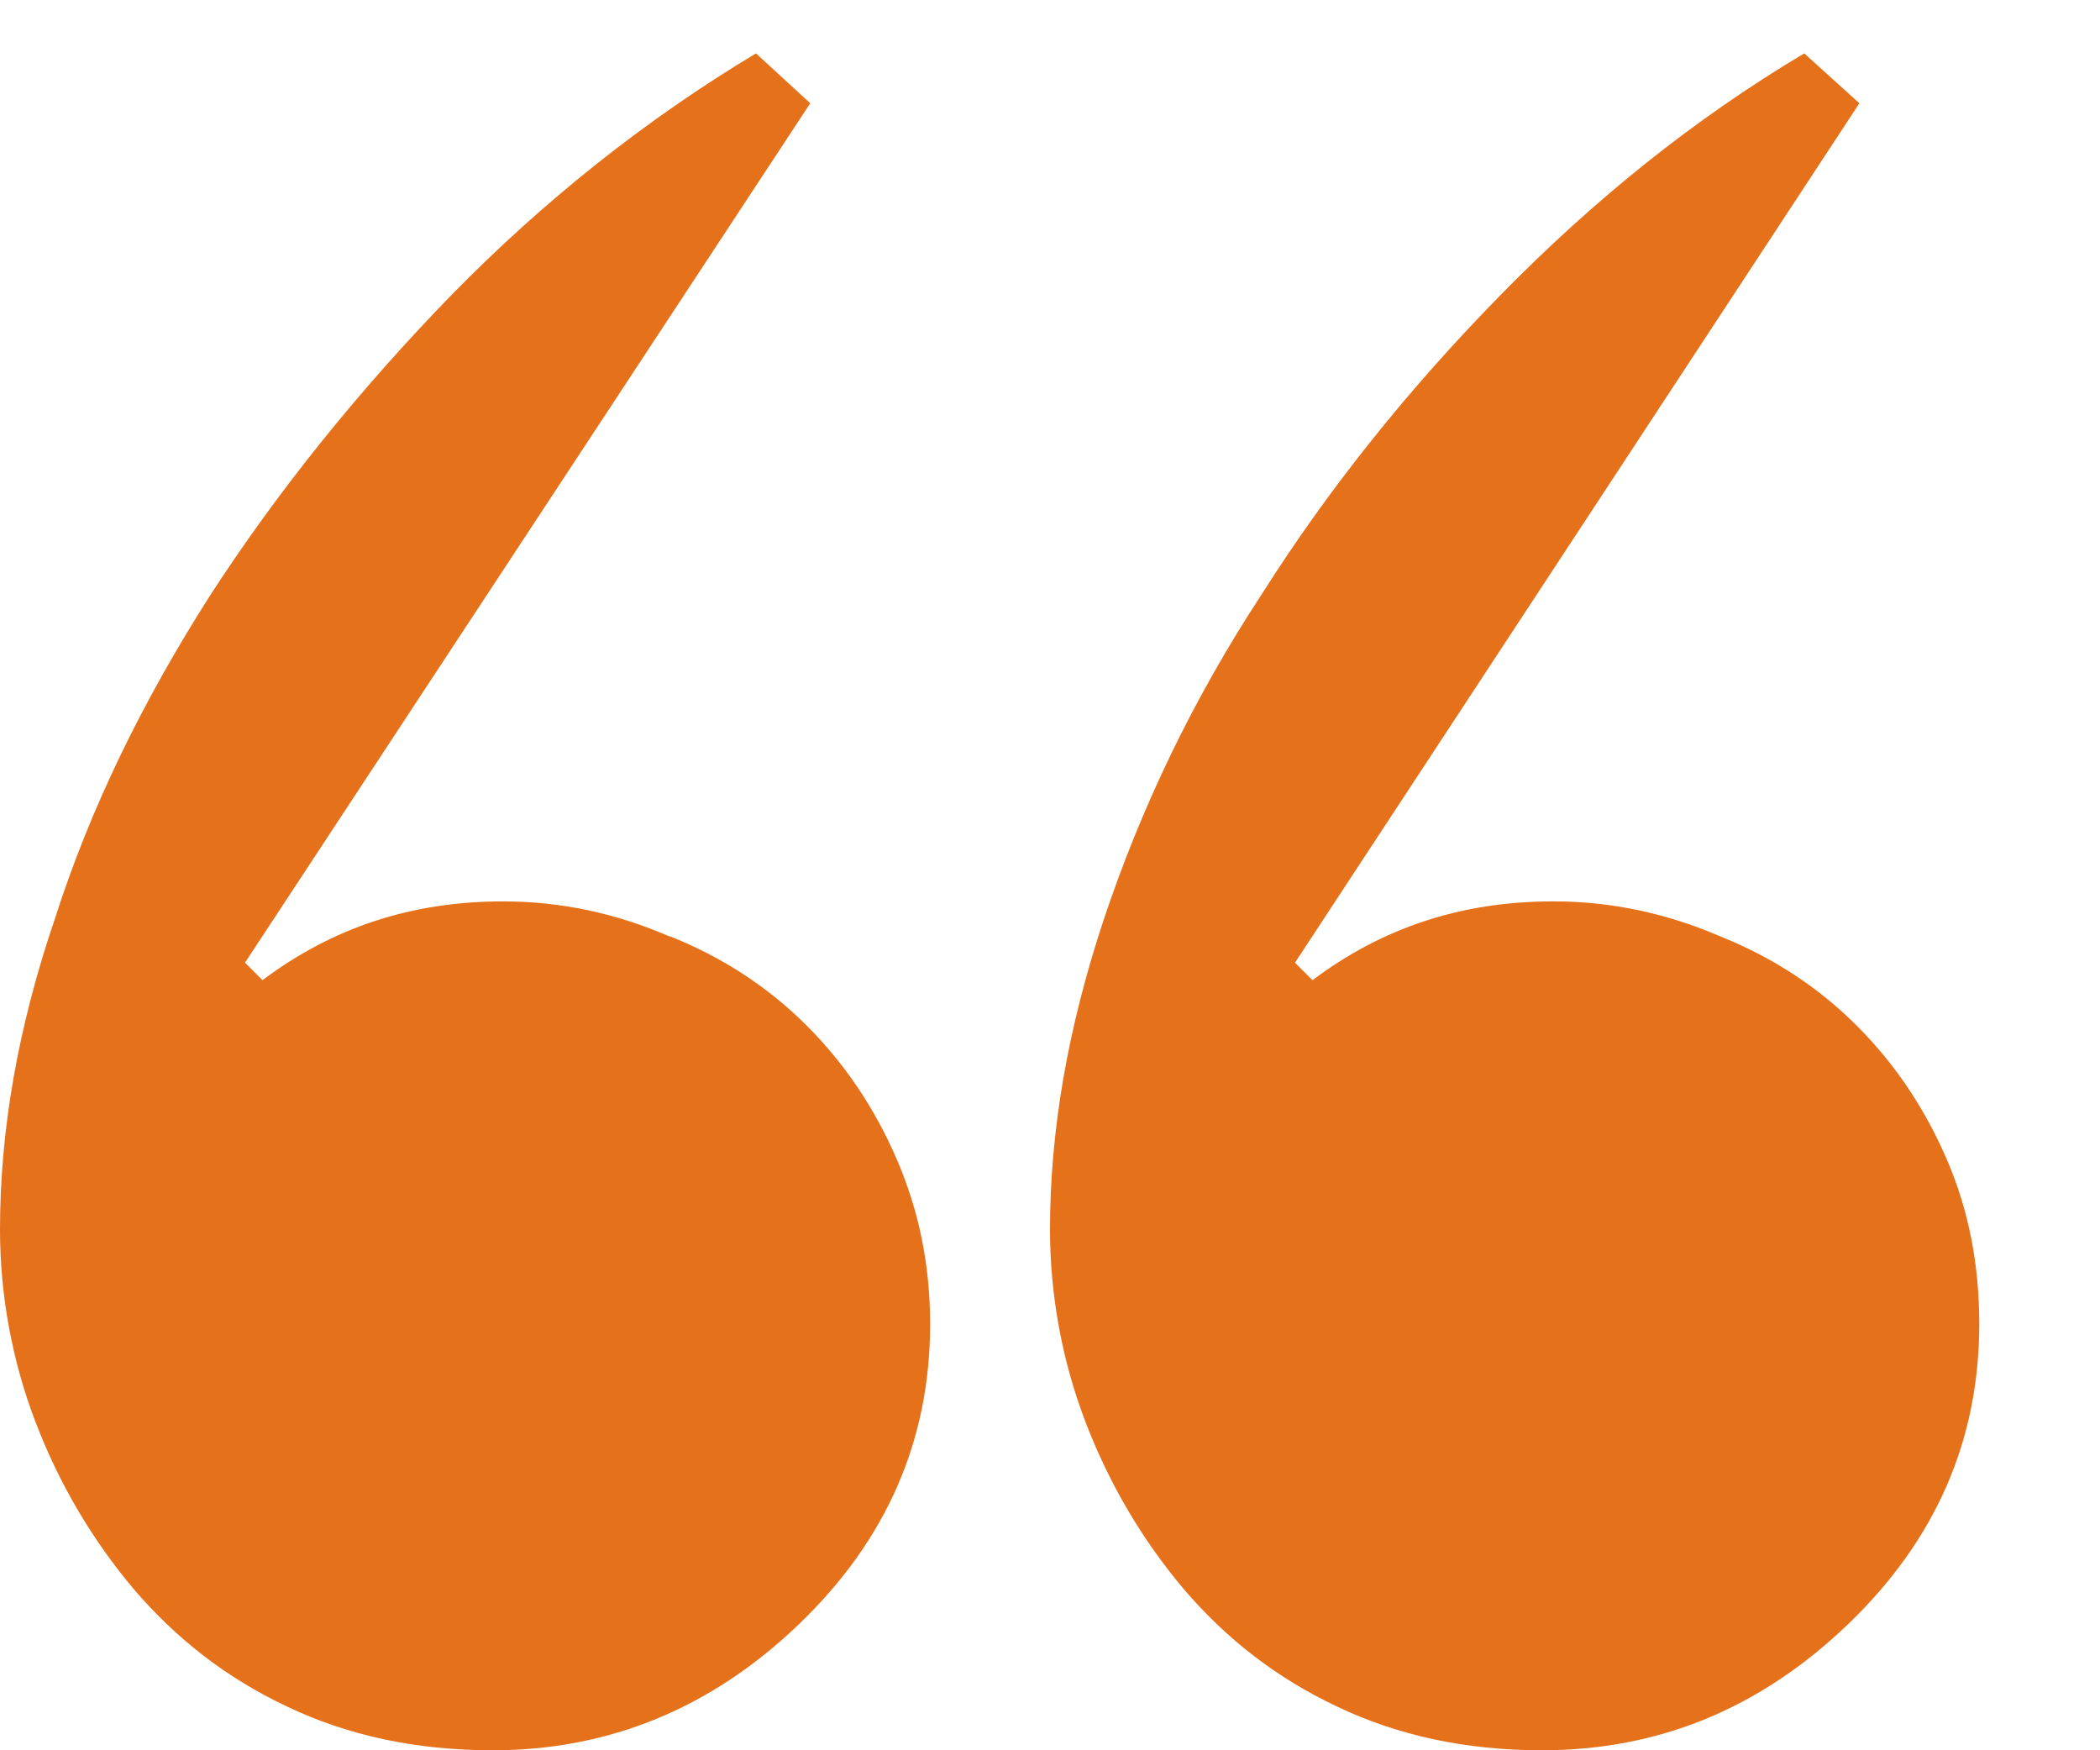 <svg xmlns="http://www.w3.org/2000/svg" width="24" height="20"><path fill="#E6711B" d="M7.66 10.7c.6.24 1.12.58 1.56 1.02.44.44.78.95 1.03 1.53.25.58.38 1.2.38 1.88 0 1.33-.5 2.47-1.5 3.43s-2.17 1.44-3.5 1.44c-.88 0-1.66-.17-2.35-.5-.7-.33-1.27-.78-1.75-1.34-.48-.57-.85-1.2-1.12-1.9s-.41-1.46-.41-2.21c0-1.12.2-2.3.63-3.56.4-1.25 1-2.48 1.78-3.7.78-1.2 1.7-2.34 2.76-3.43 1.06-1.08 2.22-2 3.47-2.75l.62.57-6.46 9.82.2.2c.8-.6 1.7-.9 2.75-.9.67 0 1.3.14 1.9.4zm10.1-.4c.66 0 1.3.14 1.9.4.6.24 1.12.58 1.56 1.02.44.44.78.95 1.03 1.53.25.58.37 1.2.37 1.88 0 1.33-.5 2.47-1.5 3.43s-2.16 1.44-3.5 1.44c-.87 0-1.65-.17-2.34-.5-.7-.33-1.27-.78-1.75-1.34-.48-.57-.85-1.2-1.12-1.9s-.41-1.46-.41-2.21c0-1.12.2-2.3.62-3.56.42-1.25 1-2.48 1.8-3.7.76-1.2 1.67-2.34 2.74-3.43 1.06-1.08 2.2-2 3.46-2.75l.63.57-6.45 9.82.2.2c.8-.6 1.7-.9 2.75-.9z"/></svg>